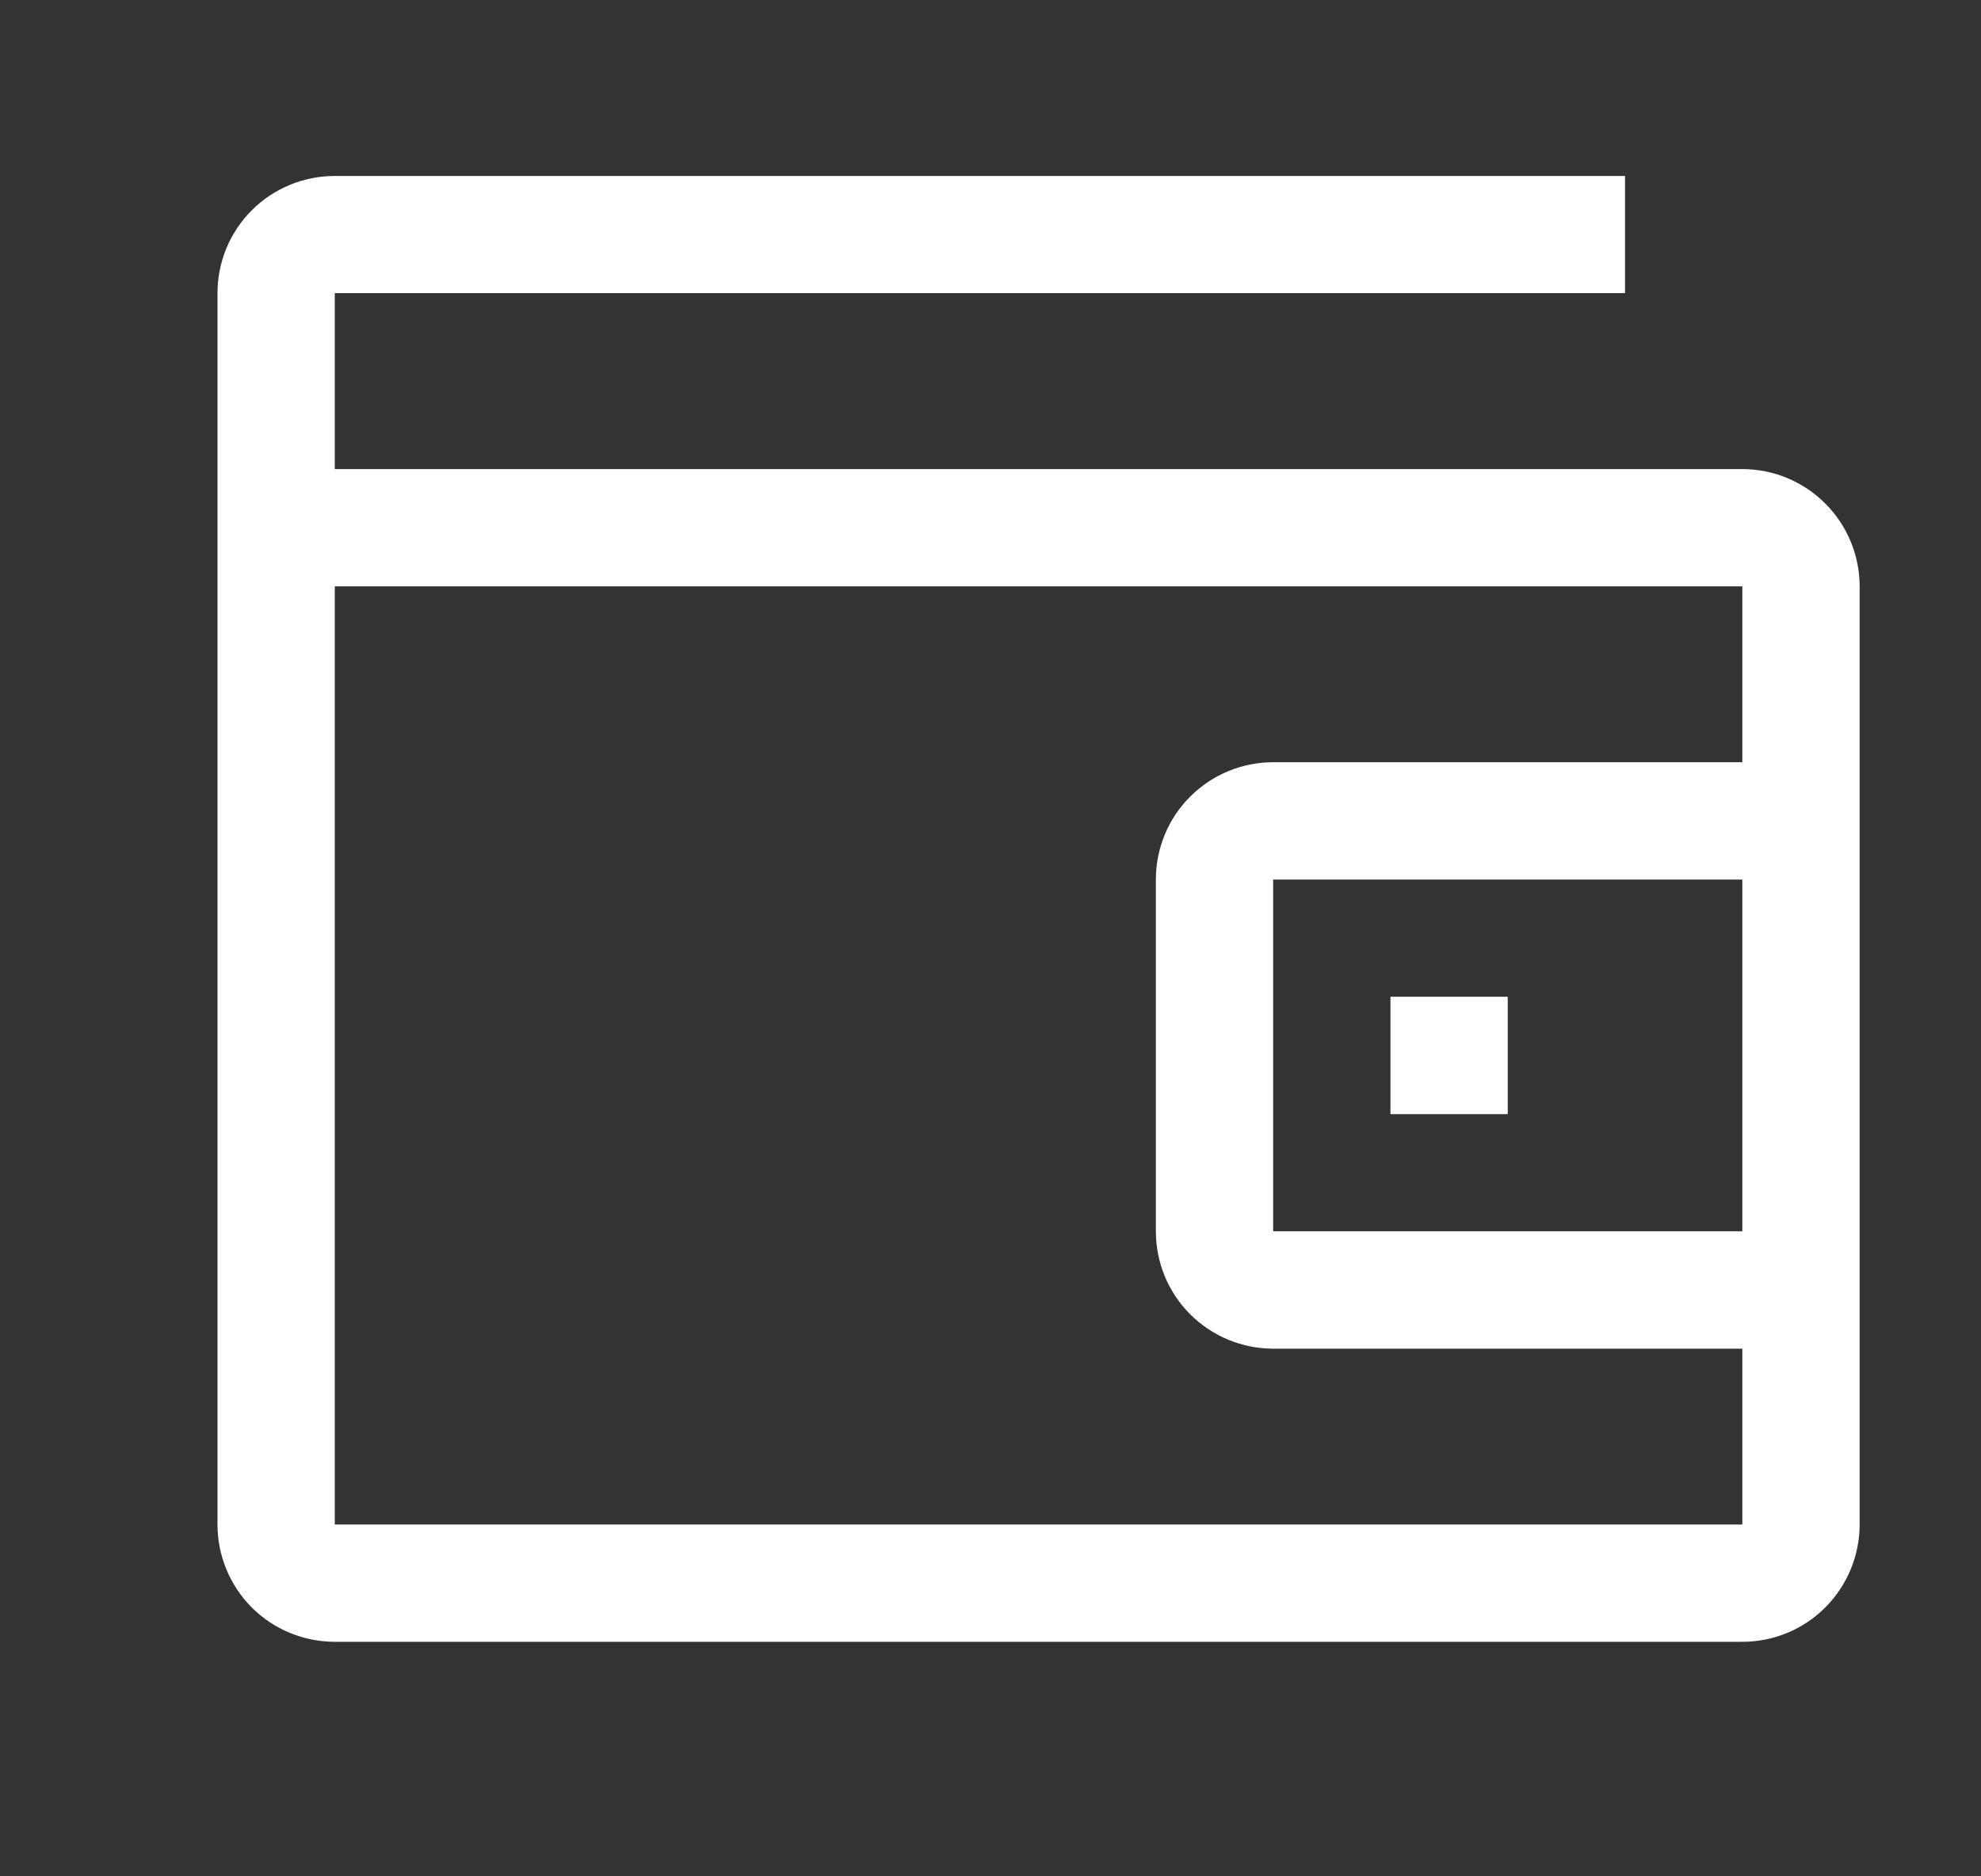 <svg width="19" height="18" viewBox="0 0 19 18" fill="none" xmlns="http://www.w3.org/2000/svg">
<rect x="0" y="0" width="19" height="18" fill="#333333" stroke="none"/>
<path d="M13.336 9.562H14.461V10.688H13.336V9.562Z" fill="#fff"></path>
<path d="M16.711 4.5H3.211V2.812H15.586V1.688H3.211C2.913 1.688 2.626 1.806 2.415 2.017C2.204 2.228 2.086 2.514 2.086 2.812V14.625C2.086 14.923 2.204 15.21 2.415 15.421C2.626 15.632 2.913 15.75 3.211 15.75H16.711C17.009 15.75 17.296 15.632 17.506 15.421C17.717 15.21 17.836 14.923 17.836 14.625V5.625C17.836 5.327 17.717 5.04 17.506 4.83C17.296 4.619 17.009 4.5 16.711 4.5ZM3.211 14.625V5.625H16.711V7.312H12.211C11.913 7.312 11.626 7.431 11.415 7.642C11.204 7.853 11.086 8.139 11.086 8.438V11.812C11.086 12.111 11.204 12.397 11.415 12.608C11.626 12.819 11.913 12.938 12.211 12.938H16.711V14.625H3.211ZM16.711 8.438V11.812H12.211V8.438H16.711Z" fill="#fff"></path>
</svg>